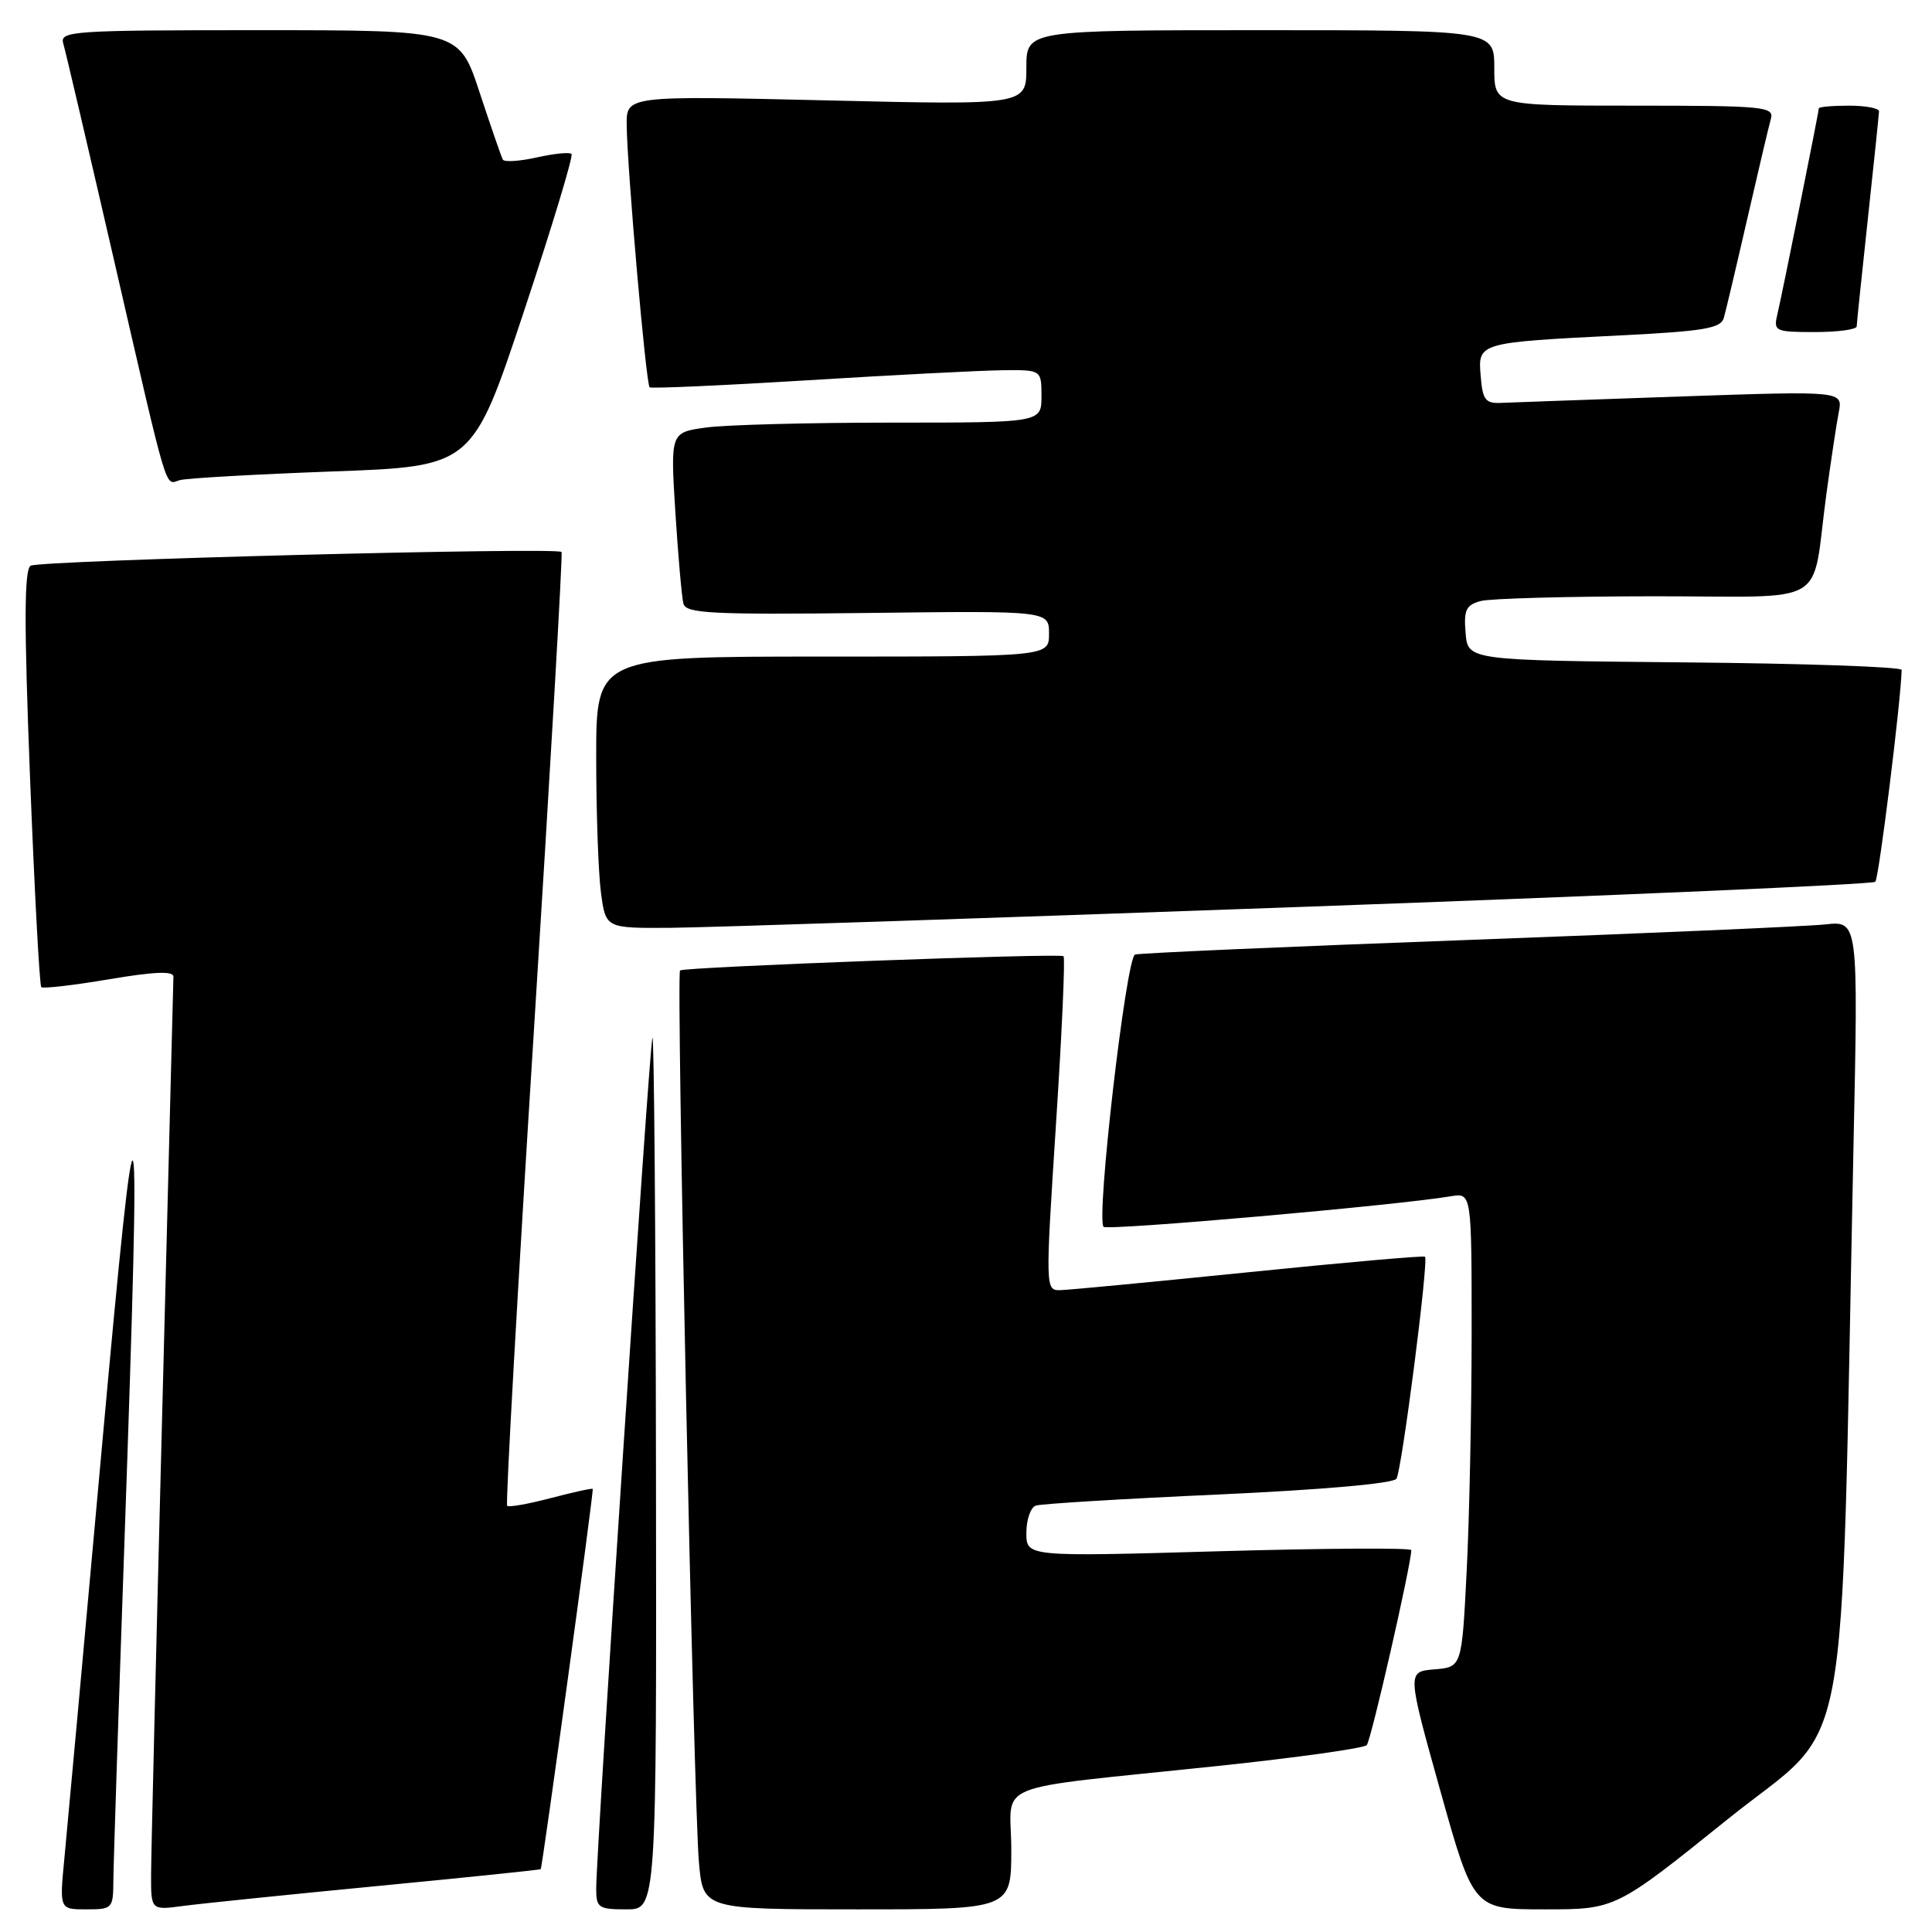<?xml version="1.0" encoding="UTF-8" standalone="no"?>
<!DOCTYPE svg PUBLIC "-//W3C//DTD SVG 1.1//EN" "http://www.w3.org/Graphics/SVG/1.1/DTD/svg11.dtd" >
<svg xmlns="http://www.w3.org/2000/svg" xmlns:xlink="http://www.w3.org/1999/xlink" version="1.1" viewBox="0 0 256 256">
 <g >
 <path fill="currentColor"
d=" M 15.02 249.25 C 15.03 247.19 15.70 226.82 16.50 204.00 C 18.74 140.05 18.33 138.40 13.48 192.00 C 11.12 218.12 8.89 242.54 8.53 246.25 C 7.88 253.00 7.88 253.00 11.44 253.00 C 14.88 253.00 15.00 252.88 15.02 249.25 Z  M 50.00 249.91 C 61.82 248.77 71.56 247.77 71.65 247.67 C 71.87 247.42 78.70 197.54 78.54 197.29 C 78.47 197.17 75.97 197.72 73.00 198.50 C 70.03 199.28 67.41 199.75 67.20 199.53 C 66.98 199.31 68.58 170.87 70.76 136.32 C 72.93 101.77 74.58 73.34 74.41 73.14 C 73.86 72.47 5.21 74.25 4.06 74.96 C 3.20 75.50 3.18 82.52 3.98 103.03 C 4.57 118.08 5.24 130.57 5.47 130.80 C 5.69 131.02 9.73 130.56 14.44 129.76 C 20.41 128.75 22.99 128.64 22.98 129.41 C 22.97 130.01 22.30 155.93 21.50 187.00 C 20.70 218.07 20.03 245.67 20.02 248.31 C 20.00 253.12 20.00 253.12 24.25 252.55 C 26.59 252.24 38.17 251.05 50.00 249.91 Z  M 86.92 194.75 C 86.88 162.71 86.66 136.95 86.45 137.50 C 86.04 138.51 79.00 245.19 79.00 250.25 C 79.00 252.79 79.30 253.00 83.00 253.00 C 87.00 253.00 87.00 253.00 86.92 194.75 Z  M 134.00 245.06 C 134.00 235.84 130.49 237.26 161.46 233.99 C 171.88 232.89 180.72 231.65 181.10 231.24 C 181.67 230.63 187.00 207.28 187.00 205.40 C 187.00 205.08 175.53 205.15 161.50 205.55 C 136.00 206.28 136.00 206.28 136.00 203.11 C 136.00 201.36 136.56 199.74 137.25 199.50 C 137.94 199.26 148.82 198.60 161.44 198.03 C 175.22 197.40 184.65 196.57 185.04 195.94 C 185.75 194.78 189.33 166.98 188.82 166.52 C 188.64 166.36 178.15 167.28 165.50 168.57 C 152.85 169.85 141.60 170.93 140.50 170.95 C 138.52 171.00 138.51 170.81 139.92 149.01 C 140.71 136.91 141.16 126.87 140.92 126.70 C 140.35 126.28 90.61 128.13 90.11 128.59 C 89.58 129.07 91.91 238.73 92.61 246.75 C 93.16 253.00 93.16 253.00 113.58 253.00 C 134.00 253.00 134.00 253.00 134.00 245.06 Z  M 228.92 241.06 C 245.56 227.68 243.82 237.00 245.60 151.75 C 246.23 122.01 246.23 122.01 241.86 122.49 C 239.46 122.75 218.15 123.68 194.50 124.55 C 170.85 125.42 151.01 126.29 150.40 126.48 C 149.22 126.85 145.21 161.54 146.23 162.56 C 146.75 163.09 185.19 159.71 192.25 158.51 C 195.00 158.05 195.00 158.05 195.00 176.78 C 194.99 187.07 194.70 201.21 194.34 208.20 C 193.70 220.90 193.70 220.90 190.07 221.20 C 186.44 221.50 186.44 221.50 190.84 237.25 C 195.25 253.00 195.25 253.00 204.66 253.00 C 214.08 253.00 214.08 253.00 228.92 241.06 Z  M 172.69 120.16 C 214.05 118.67 248.16 117.18 248.49 116.84 C 248.96 116.37 251.87 92.97 251.98 88.77 C 251.99 88.36 239.06 87.91 223.25 87.77 C 194.50 87.50 194.50 87.50 194.20 83.88 C 193.94 80.82 194.25 80.17 196.20 79.64 C 197.46 79.30 207.80 79.02 219.17 79.01 C 242.85 79.00 239.94 80.72 242.00 65.50 C 242.60 61.10 243.34 56.22 243.64 54.65 C 244.20 51.80 244.20 51.80 222.85 52.53 C 211.11 52.94 200.38 53.32 199.00 53.38 C 196.82 53.49 196.46 53.03 196.20 49.84 C 195.82 45.39 195.83 45.39 214.72 44.44 C 225.74 43.89 228.01 43.51 228.41 42.14 C 228.67 41.24 230.07 35.33 231.52 29.00 C 232.97 22.68 234.38 16.71 234.65 15.75 C 235.10 14.13 233.77 14.00 216.57 14.00 C 198.00 14.00 198.00 14.00 198.00 9.00 C 198.00 4.00 198.00 4.00 167.00 4.00 C 136.00 4.00 136.00 4.00 136.00 8.96 C 136.00 13.93 136.00 13.93 109.50 13.30 C 83.00 12.68 83.00 12.68 83.04 16.59 C 83.11 22.45 85.60 50.95 86.08 51.32 C 86.31 51.50 95.72 51.08 107.00 50.39 C 118.28 49.69 129.86 49.10 132.75 49.06 C 138.00 49.00 138.00 49.00 138.00 52.50 C 138.00 56.00 138.00 56.00 118.14 56.00 C 107.22 56.00 96.15 56.29 93.55 56.65 C 88.83 57.30 88.83 57.30 89.49 67.90 C 89.86 73.73 90.34 79.17 90.56 80.00 C 90.92 81.29 94.33 81.46 114.99 81.22 C 139.00 80.93 139.00 80.93 139.00 83.97 C 139.00 87.00 139.00 87.00 109.00 87.00 C 79.00 87.00 79.00 87.00 79.00 100.36 C 79.00 107.71 79.29 115.81 79.64 118.36 C 80.27 123.00 80.27 123.00 88.89 122.94 C 93.62 122.90 131.34 121.66 172.69 120.16 Z  M 44.05 62.47 C 62.60 61.80 62.60 61.80 69.40 41.33 C 73.14 30.07 75.99 20.65 75.73 20.40 C 75.47 20.14 73.40 20.35 71.13 20.86 C 68.85 21.37 66.83 21.50 66.63 21.15 C 66.43 20.79 65.05 16.79 63.55 12.25 C 60.84 4.00 60.84 4.00 34.35 4.00 C 9.60 4.00 7.90 4.11 8.38 5.75 C 8.67 6.71 11.64 19.42 15.00 34.00 C 22.46 66.40 21.80 64.19 23.83 63.62 C 24.75 63.36 33.85 62.85 44.05 62.47 Z  M 246.02 43.25 C 246.03 42.84 246.70 36.42 247.50 29.00 C 248.30 21.57 248.97 15.16 248.98 14.75 C 248.99 14.34 247.20 14.00 245.00 14.00 C 242.80 14.00 241.00 14.16 241.00 14.36 C 241.00 14.85 236.16 38.91 235.49 41.75 C 234.99 43.88 235.27 44.00 240.48 44.00 C 243.52 44.00 246.01 43.66 246.02 43.25 Z "/>
</g>
</svg>